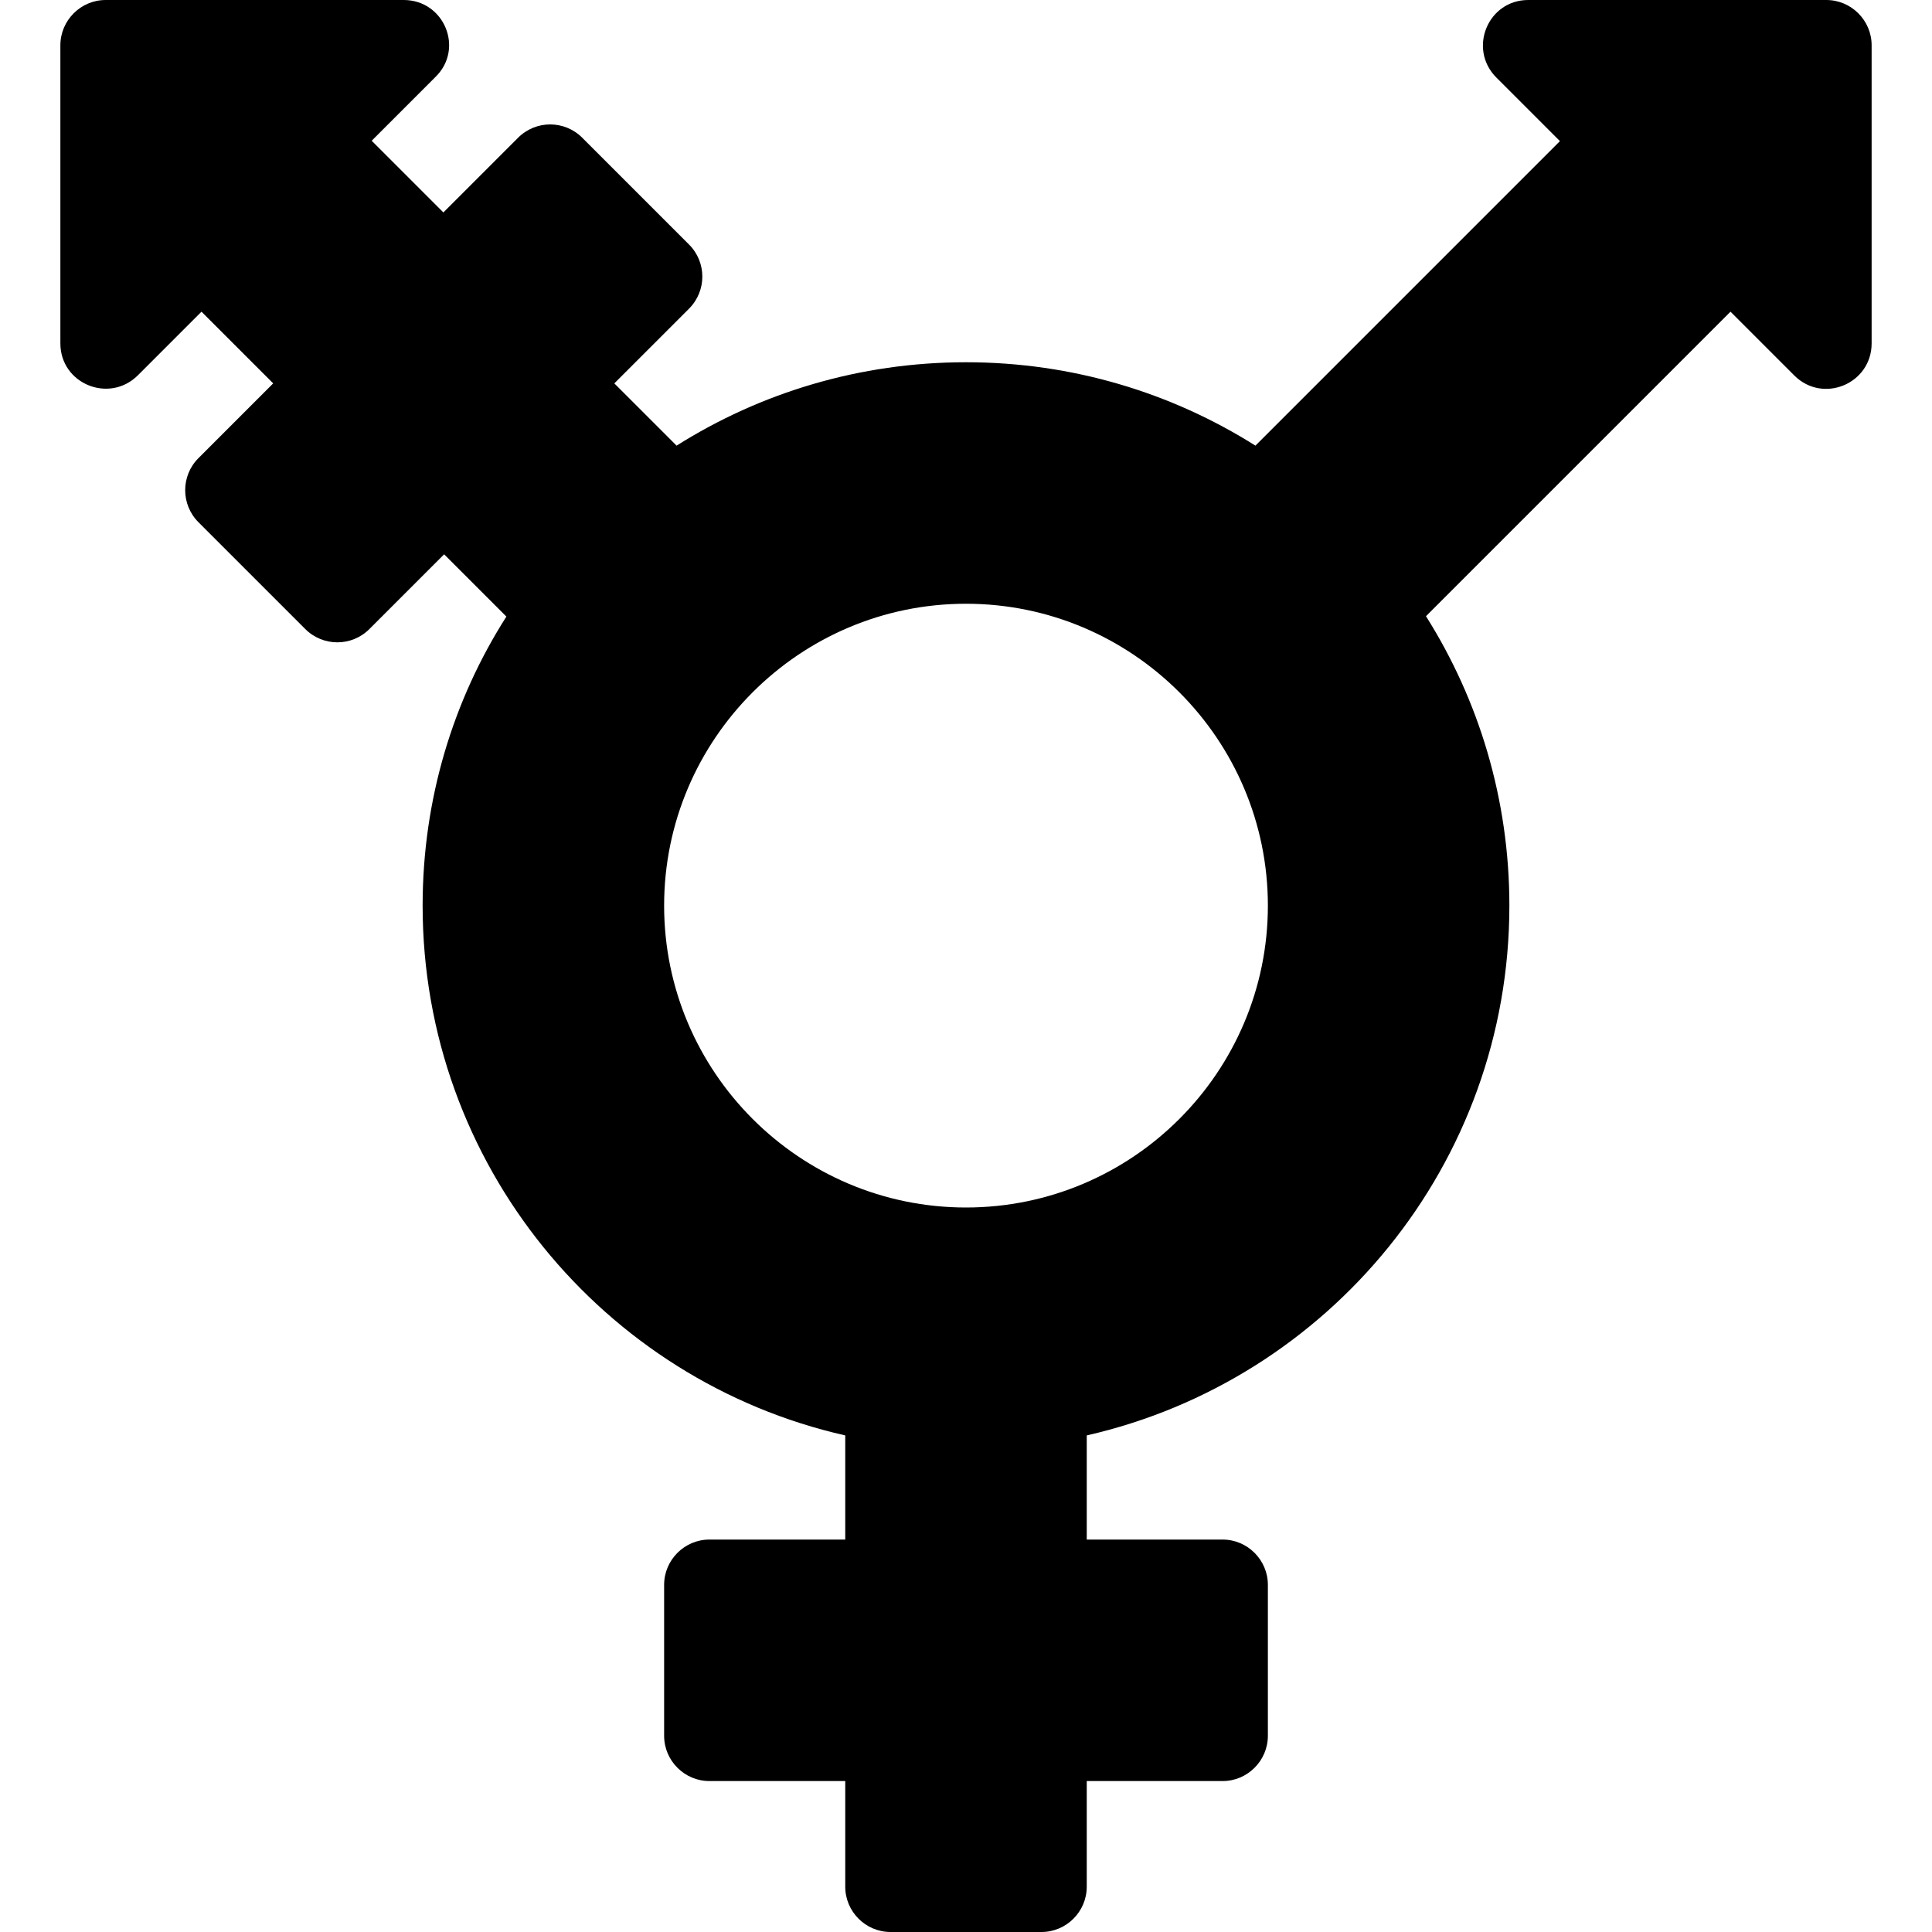 <svg xmlns="http://www.w3.org/2000/svg" width="16" height="16" viewBox="0 0 480 512"><path d="M468 0h-79c-10.7 0-16 12.9-8.5 20.5l16.9 16.9-80.7 80.7C294.5 104.1 268.2 96 240 96c-28.2 0-54.5 8.1-76.7 22.1l-16.5-16.5 19.8-19.8c4.7-4.7 4.7-12.3 0-17l-28.3-28.3c-4.7-4.7-12.3-4.7-17 0l-19.8 19.8-19-19 16.9-16.9C107.1 12.9 101.7 0 91 0H12C5.4 0 0 5.4 0 12v79c0 10.7 12.9 16 20.5 8.5l16.9-16.9 19 19-19.8 19.8c-4.7 4.7-4.7 12.3 0 17l28.3 28.3c4.7 4.7 12.3 4.7 17 0l19.8-19.8 16.5 16.5C104.1 185.5 96 211.8 96 240c0 68.5 47.9 125.9 112 140.4V408h-36c-6.6 0-12 5.4-12 12v40c0 6.6 5.4 12 12 12h36v28c0 6.6 5.4 12 12 12h40c6.6 0 12-5.4 12-12v-28h36c6.6 0 12-5.4 12-12v-40c0-6.6-5.4-12-12-12h-36v-27.6c64.1-14.6 112-71.9 112-140.4 0-28.2-8.1-54.5-22.1-76.7l80.7-80.7 16.9 16.9c7.6 7.6 20.5 2.2 20.5-8.5V12c0-6.6-5.4-12-12-12zM240 320c-44.1 0-80-35.9-80-80s35.9-80 80-80 80 35.9 80 80-35.9 80-80 80z"/></svg>